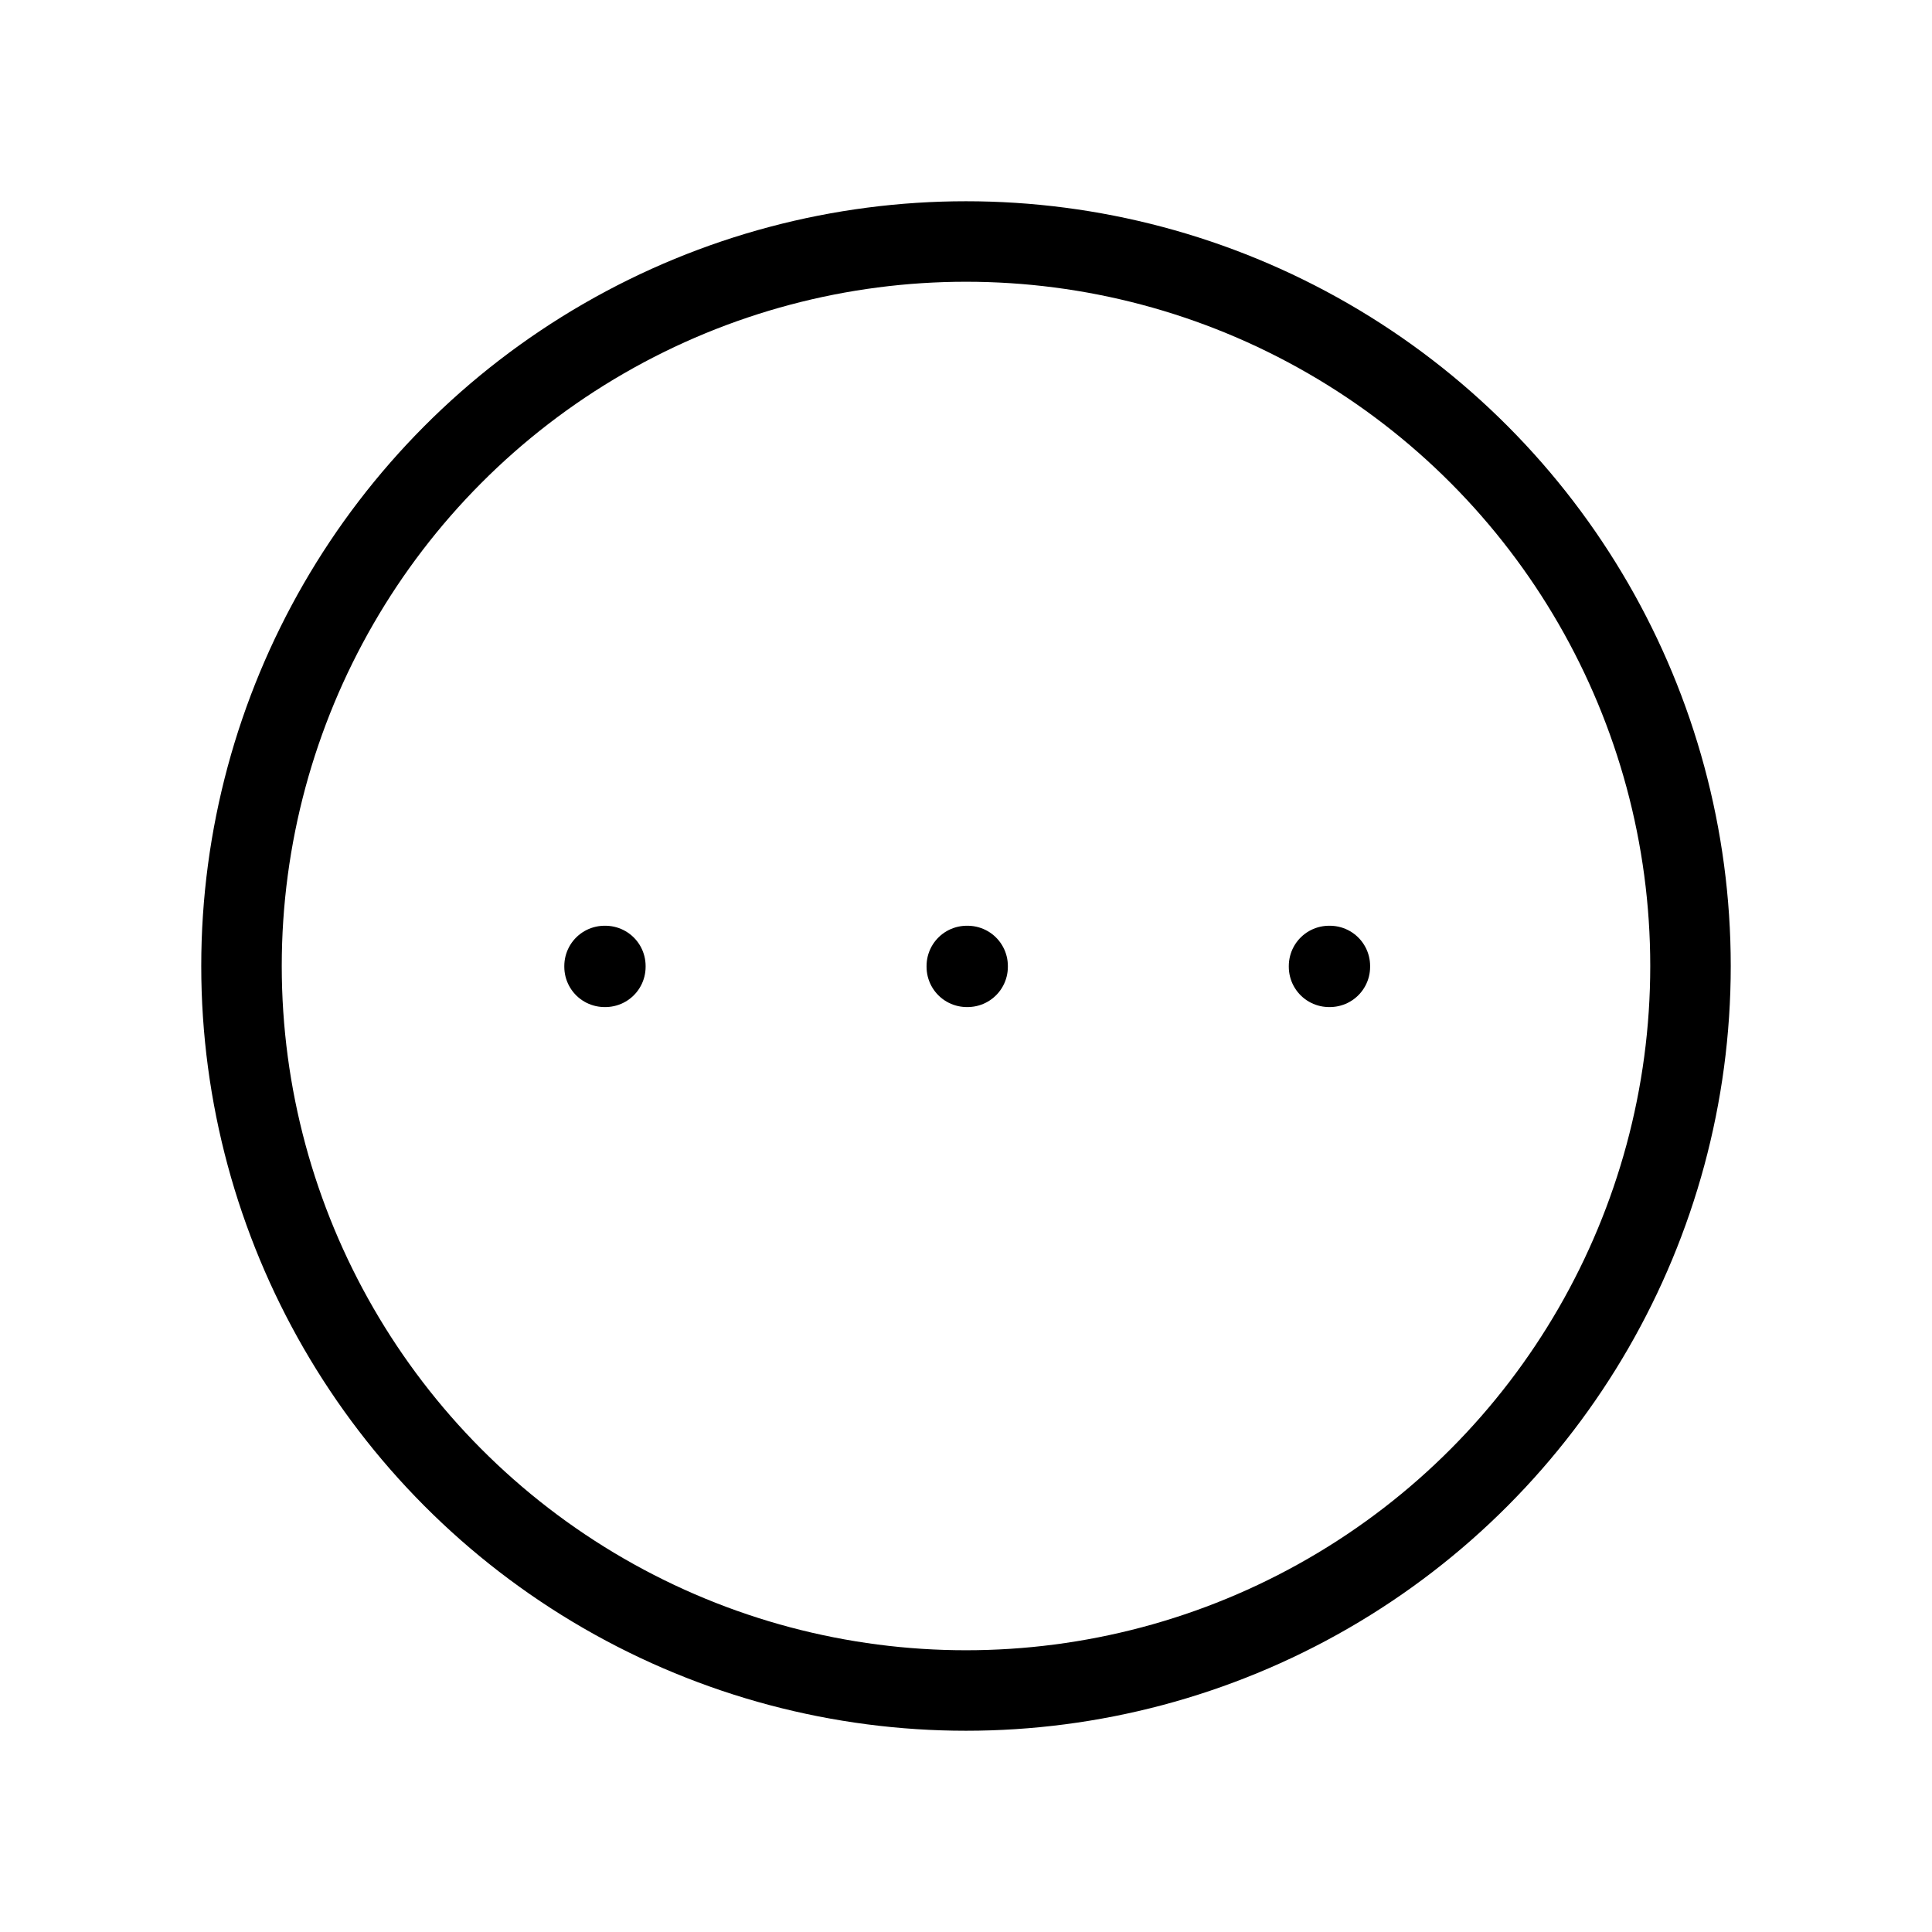 
                <svg 
                xmlns="http://www.w3.org/2000/svg" 
                height="120" 
                width="120" 
                stroke-width="1" 
                stroke="#000000" 
                fill="none" 
                stroke-linecap="round" 
                stroke-linejoin="round" 
                viewBox="0 0 24 24"
                >
                <g><circle cx="12" cy="12" r="9"></circle>
<rect x="12.01" y="12" width="0.01" height="0.01"></rect>
<rect x="16.51" y="12" width="0.01" height="0.01"></rect>
<rect x="7.51" y="12" width="0.01" height="0.01"></rect></g>
                </svg>